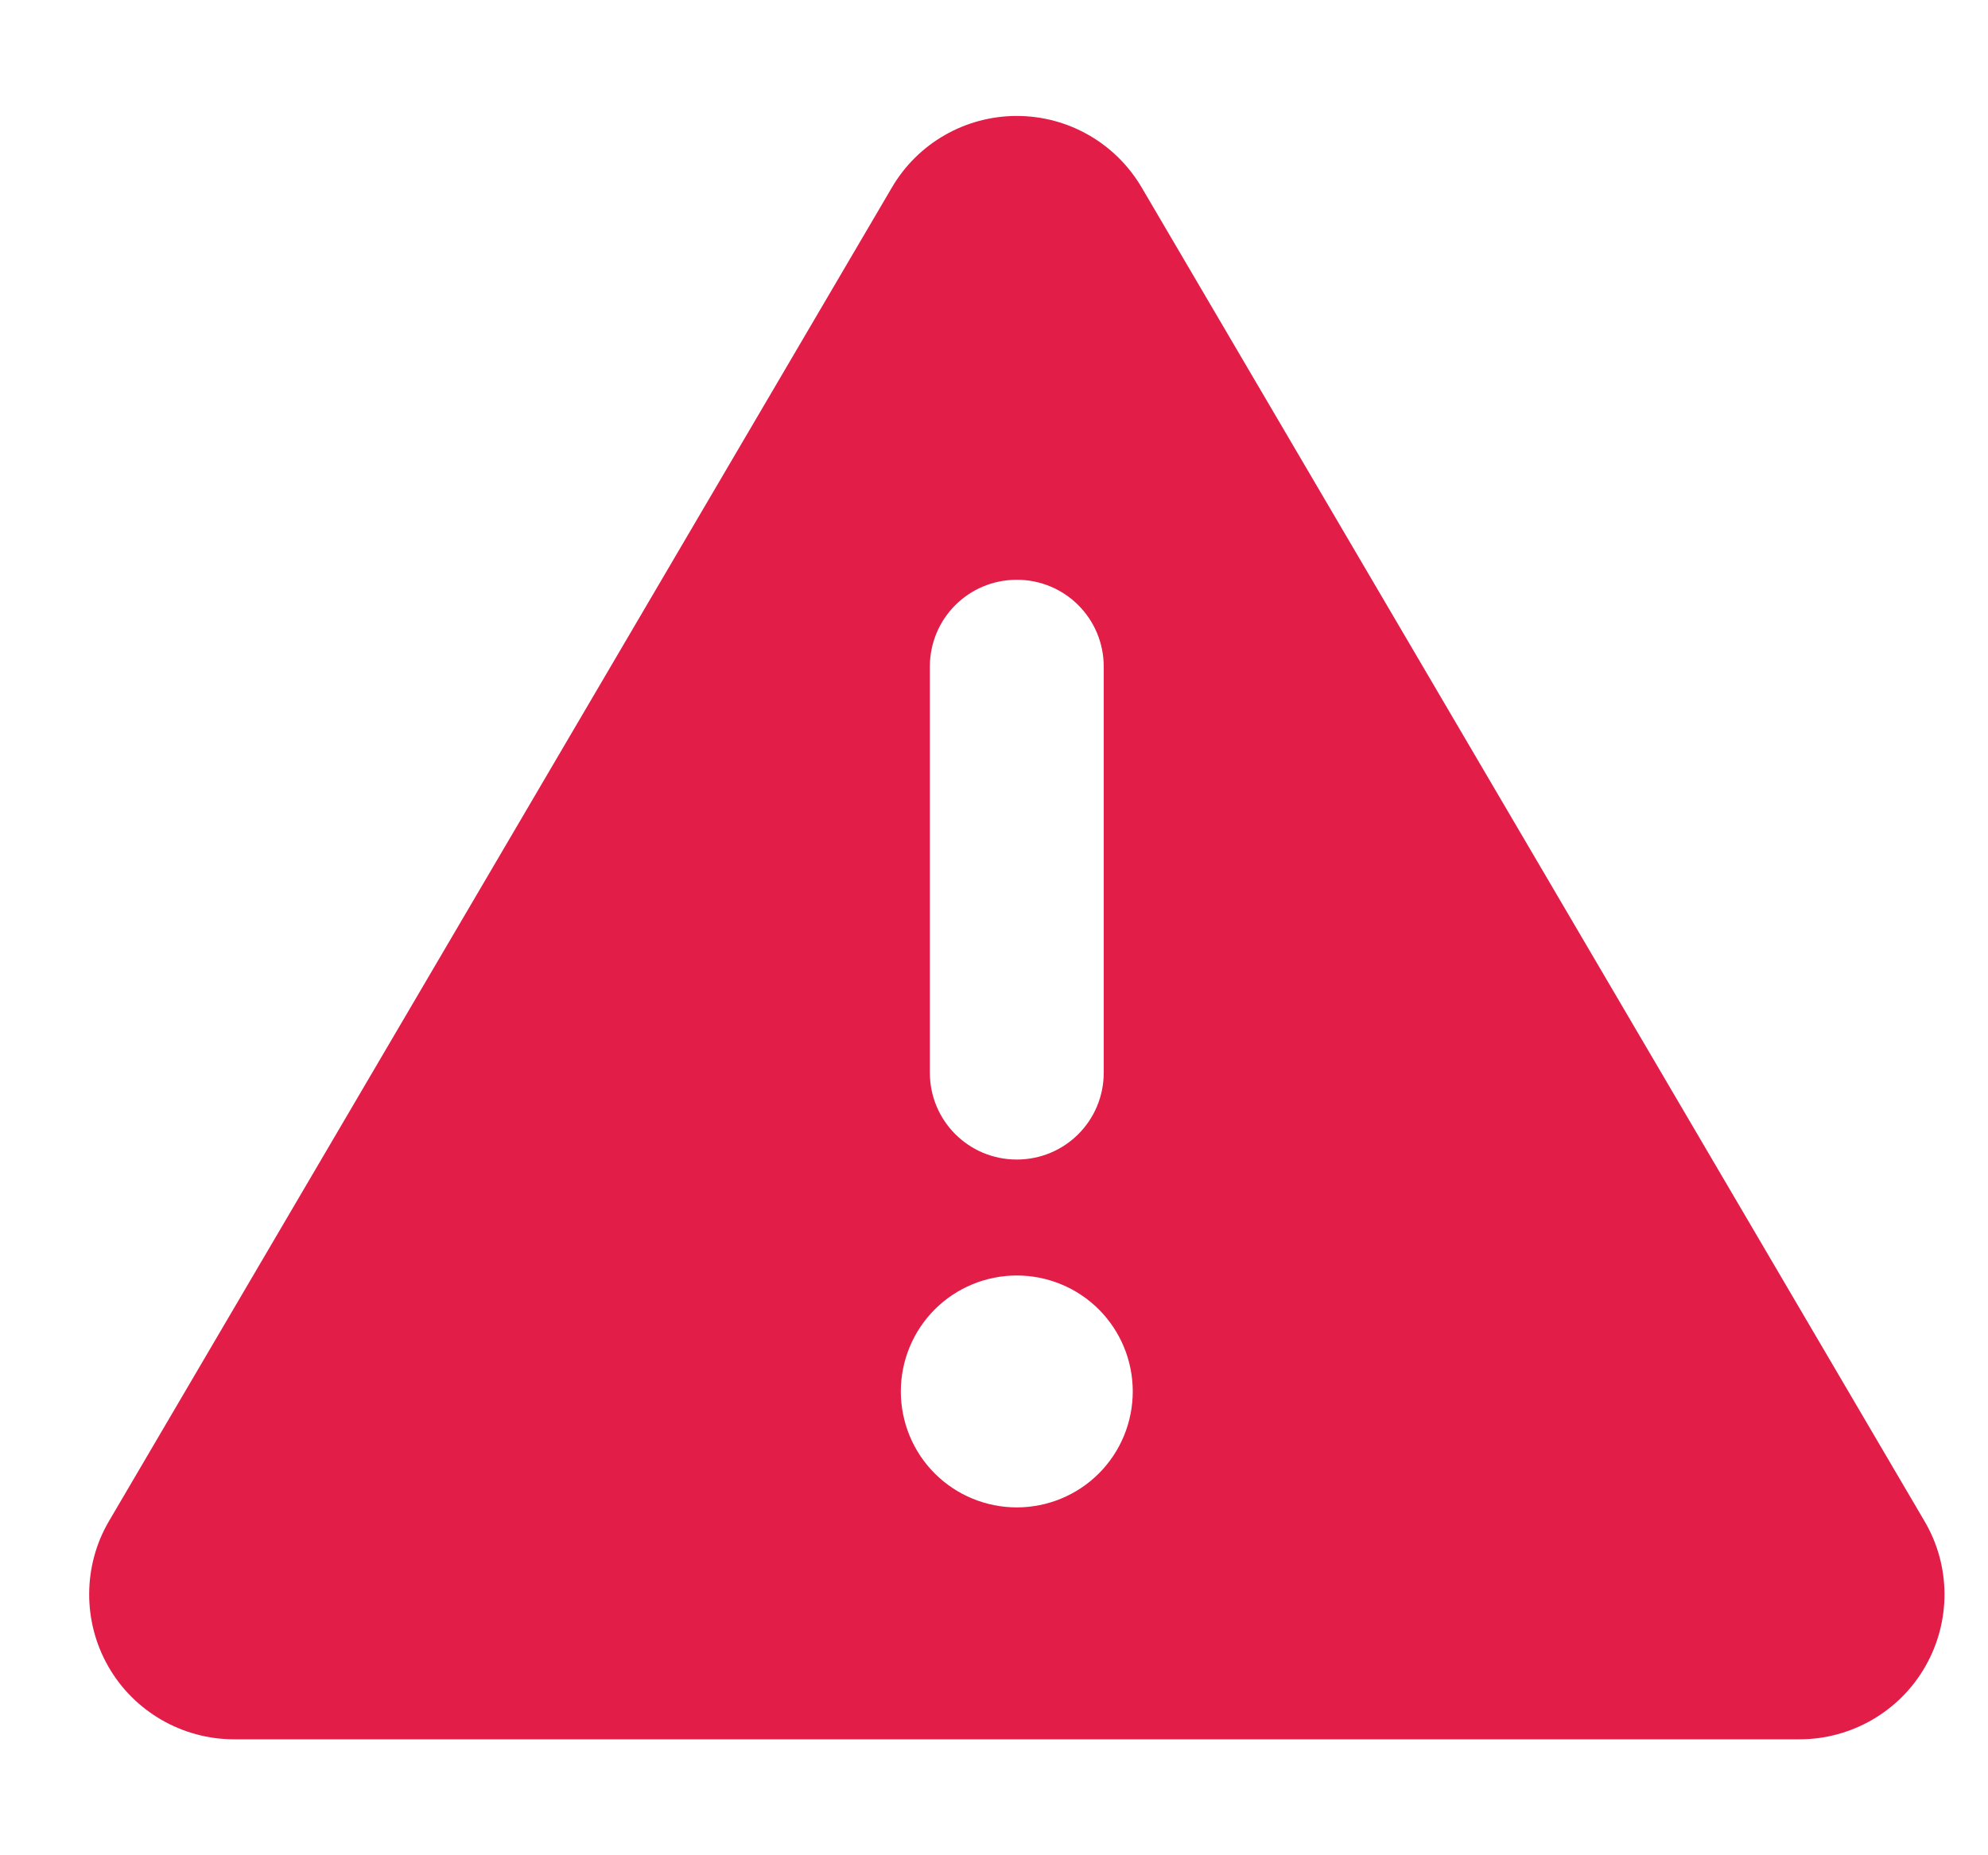 <svg width="15" height="14" viewBox="0 0 15 14" fill="none" xmlns="http://www.w3.org/2000/svg">
<g clip-path="url(#clip0_13_4224)">
<g clip-path="url(#clip1_13_4224)">
<path d="M7.672 0.875C8.06 0.875 8.418 1.08 8.615 1.416L14.521 11.479C14.721 11.818 14.721 12.236 14.527 12.575C14.333 12.915 13.969 13.125 13.578 13.125H1.766C1.375 13.125 1.011 12.915 0.817 12.575C0.623 12.236 0.625 11.815 0.822 11.479L6.729 1.416C6.925 1.08 7.284 0.875 7.672 0.875ZM7.672 4.375C7.308 4.375 7.016 4.668 7.016 5.031V8.094C7.016 8.457 7.308 8.75 7.672 8.75C8.036 8.75 8.328 8.457 8.328 8.094V5.031C8.328 4.668 8.036 4.375 7.672 4.375ZM8.547 10.5C8.547 10.268 8.455 10.045 8.291 9.881C8.127 9.717 7.904 9.625 7.672 9.625C7.44 9.625 7.217 9.717 7.053 9.881C6.889 10.045 6.797 10.268 6.797 10.5C6.797 10.732 6.889 10.955 7.053 11.119C7.217 11.283 7.44 11.375 7.672 11.375C7.904 11.375 8.127 11.283 8.291 11.119C8.455 10.955 8.547 10.732 8.547 10.5Z" fill="#E11D48"/>
</g>
</g>
<defs>
<clipPath id="clip0_13_4224">
<rect width="14" height="14" fill="white" transform="translate(0.672)"/>
</clipPath>
<clipPath id="clip1_13_4224">
<path d="M0.672 0H14.672V14H0.672V0Z" fill="white"/>
</clipPath>
</defs>
</svg>
